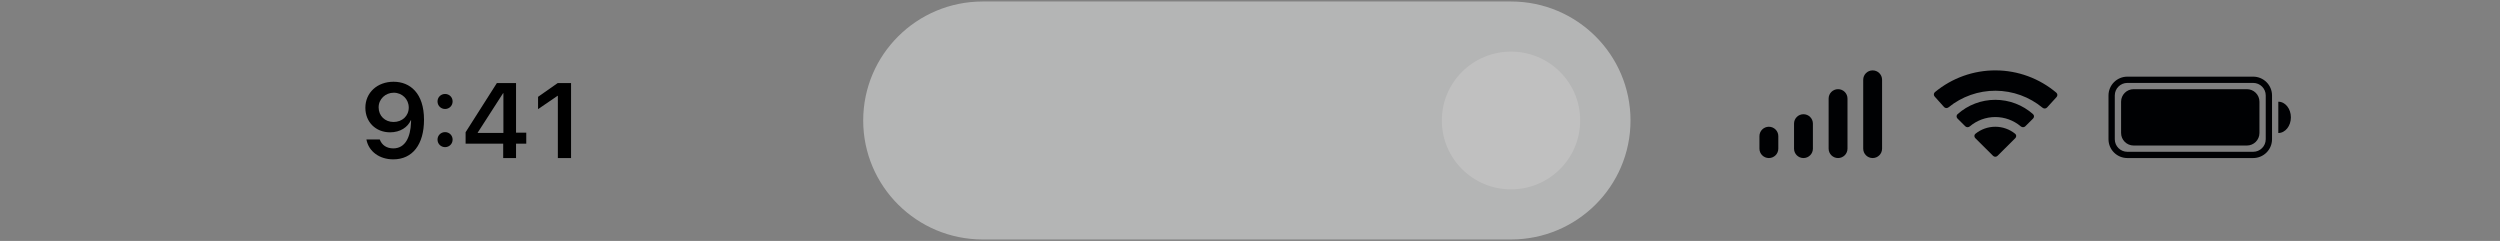 <svg width="249" height="24" viewBox="0 0 249 24" fill="none" xmlns="http://www.w3.org/2000/svg">
<rect x="0" y="0" width="249" height="24" fill="#808080" stroke="none"/>
<path fill-rule="evenodd" clip-rule="evenodd" d="M186.516 7.01C185.997 7.01 185.576 7.429 185.576 7.946V14.807C185.576 15.323 185.997 15.742 186.516 15.742C187.035 15.742 187.455 15.323 187.455 14.807V7.946C187.455 7.429 187.035 7.01 186.516 7.01ZM182.131 9.817C182.131 9.3 182.552 8.881 183.071 8.881C183.589 8.881 184.01 9.3 184.01 9.817V14.807C184.01 15.323 183.589 15.742 183.071 15.742C182.552 15.742 182.131 15.323 182.131 14.807V9.817ZM179.625 11.376C179.106 11.376 178.686 11.795 178.686 12.312V14.807C178.686 15.323 179.106 15.742 179.625 15.742C180.144 15.742 180.565 15.323 180.565 14.807V12.312C180.565 11.795 180.144 11.376 179.625 11.376ZM176.18 12.624C175.661 12.624 175.24 13.043 175.24 13.559V14.807C175.24 15.323 175.661 15.742 176.18 15.742C176.699 15.742 177.12 15.323 177.12 14.807V13.559C177.12 13.043 176.699 12.624 176.18 12.624Z" fill="#000103"/>
<path fill-rule="evenodd" clip-rule="evenodd" d="M204.833 9.667C204.95 9.539 204.94 9.342 204.808 9.23C203.124 7.808 200.988 7.02 198.774 7.01C196.559 7 194.416 7.769 192.719 9.176C192.587 9.286 192.575 9.483 192.69 9.612L193.628 10.66C193.743 10.788 193.94 10.799 194.074 10.69C195.395 9.616 197.053 9.029 198.765 9.037C200.477 9.045 202.129 9.646 203.44 10.732C203.573 10.843 203.771 10.834 203.887 10.706L204.833 9.667ZM202.496 11.806C202.619 11.684 202.619 11.486 202.49 11.371C201.459 10.453 200.122 9.942 198.731 9.942C197.341 9.942 196.003 10.453 194.972 11.371C194.843 11.486 194.844 11.684 194.966 11.806L195.741 12.578C195.864 12.7 196.061 12.699 196.193 12.587C196.899 11.989 197.798 11.657 198.731 11.657C199.665 11.657 200.564 11.989 201.27 12.587C201.401 12.699 201.599 12.7 201.721 12.578L202.496 11.806ZM198.731 12.624C199.457 12.624 200.157 12.874 200.714 13.328C200.848 13.437 200.847 13.636 200.725 13.758L198.953 15.522C198.83 15.644 198.632 15.644 198.51 15.522L196.738 13.758C196.616 13.636 196.615 13.437 196.749 13.328C197.306 12.874 198.005 12.624 198.731 12.624Z" fill="#000103"/>
<path fill-rule="evenodd" clip-rule="evenodd" d="M211.886 7.634H224.415C225.452 7.634 226.294 8.472 226.294 9.505V13.871C226.294 14.905 225.452 15.742 224.415 15.742H211.886C210.848 15.742 210.007 14.905 210.007 13.871V9.505C210.007 8.472 210.848 7.634 211.886 7.634ZM211.886 8.258C211.194 8.258 210.633 8.816 210.633 9.505V13.871C210.633 14.56 211.194 15.119 211.886 15.119H224.415C225.107 15.119 225.667 14.56 225.667 13.871V9.505C225.667 8.816 225.107 8.258 224.415 8.258H211.886ZM211.26 10.129C211.26 9.44 211.821 8.881 212.513 8.881H223.788C224.48 8.881 225.041 9.44 225.041 10.129V13.248C225.041 13.936 224.48 14.495 223.788 14.495H212.513C211.821 14.495 211.26 13.936 211.26 13.248V10.129ZM228.173 11.688C228.173 12.549 227.612 13.248 226.92 13.248V10.129C227.612 10.129 228.173 10.827 228.173 11.688Z" fill="#000103"/>
<path d="M39.199 8.142C37.582 8.142 36.391 9.224 36.391 10.731V10.741C36.391 12.144 37.41 13.18 38.856 13.18C39.87 13.18 40.619 12.662 40.915 11.978H40.946C40.946 12.061 40.941 12.139 40.936 12.217C40.884 13.63 40.38 14.779 39.173 14.779C38.502 14.779 38.045 14.448 37.842 13.935L37.827 13.889H36.495L36.506 13.946C36.74 15.075 37.78 15.872 39.168 15.872C41.082 15.872 42.231 14.396 42.231 11.927V11.916C42.231 9.296 40.853 8.142 39.199 8.142ZM39.199 12.149C38.346 12.149 37.712 11.543 37.712 10.694V10.684C37.712 9.876 38.383 9.234 39.215 9.234C40.057 9.234 40.712 9.882 40.712 10.71V10.715C40.712 11.549 40.057 12.149 39.199 12.149Z" fill="black"/>
<path d="M44.331 10.855C44.752 10.855 45.08 10.524 45.08 10.104C45.08 9.685 44.752 9.359 44.331 9.359C43.91 9.359 43.577 9.685 43.577 10.104C43.577 10.524 43.91 10.855 44.331 10.855ZM44.331 14.655C44.752 14.655 45.08 14.324 45.08 13.904C45.08 13.485 44.752 13.159 44.331 13.159C43.91 13.159 43.577 13.485 43.577 13.904C43.577 14.324 43.91 14.655 44.331 14.655Z" fill="black"/>
<path d="M50.118 15.742H51.397V14.308H52.416V13.211H51.397V8.271H49.489L46.374 13.169V14.308H50.118V15.742ZM47.581 13.242V13.206L50.108 9.281H50.139V13.242H47.581Z" fill="black"/>
<path d="M55.562 15.742H56.877V8.271H55.551L53.591 9.643V10.87L55.531 9.545H55.562V15.742Z" fill="black"/>
<g opacity="0.6">
<path d="M85.975 12C85.975 5.455 91.304 0.149 97.877 0.149H150.496C157.07 0.149 162.399 5.455 162.399 12C162.399 18.545 157.07 23.851 150.496 23.851H97.877C91.304 23.851 85.975 18.545 85.975 12Z" fill="#D7D8D8"/>
<path d="M157.387 12C157.387 15.789 154.302 18.861 150.497 18.861C146.691 18.861 143.606 15.789 143.606 12C143.606 8.211 146.691 5.139 150.497 5.139C154.302 5.139 157.387 8.211 157.387 12Z" fill="#EBEBEB"/>
</g>
</svg>
